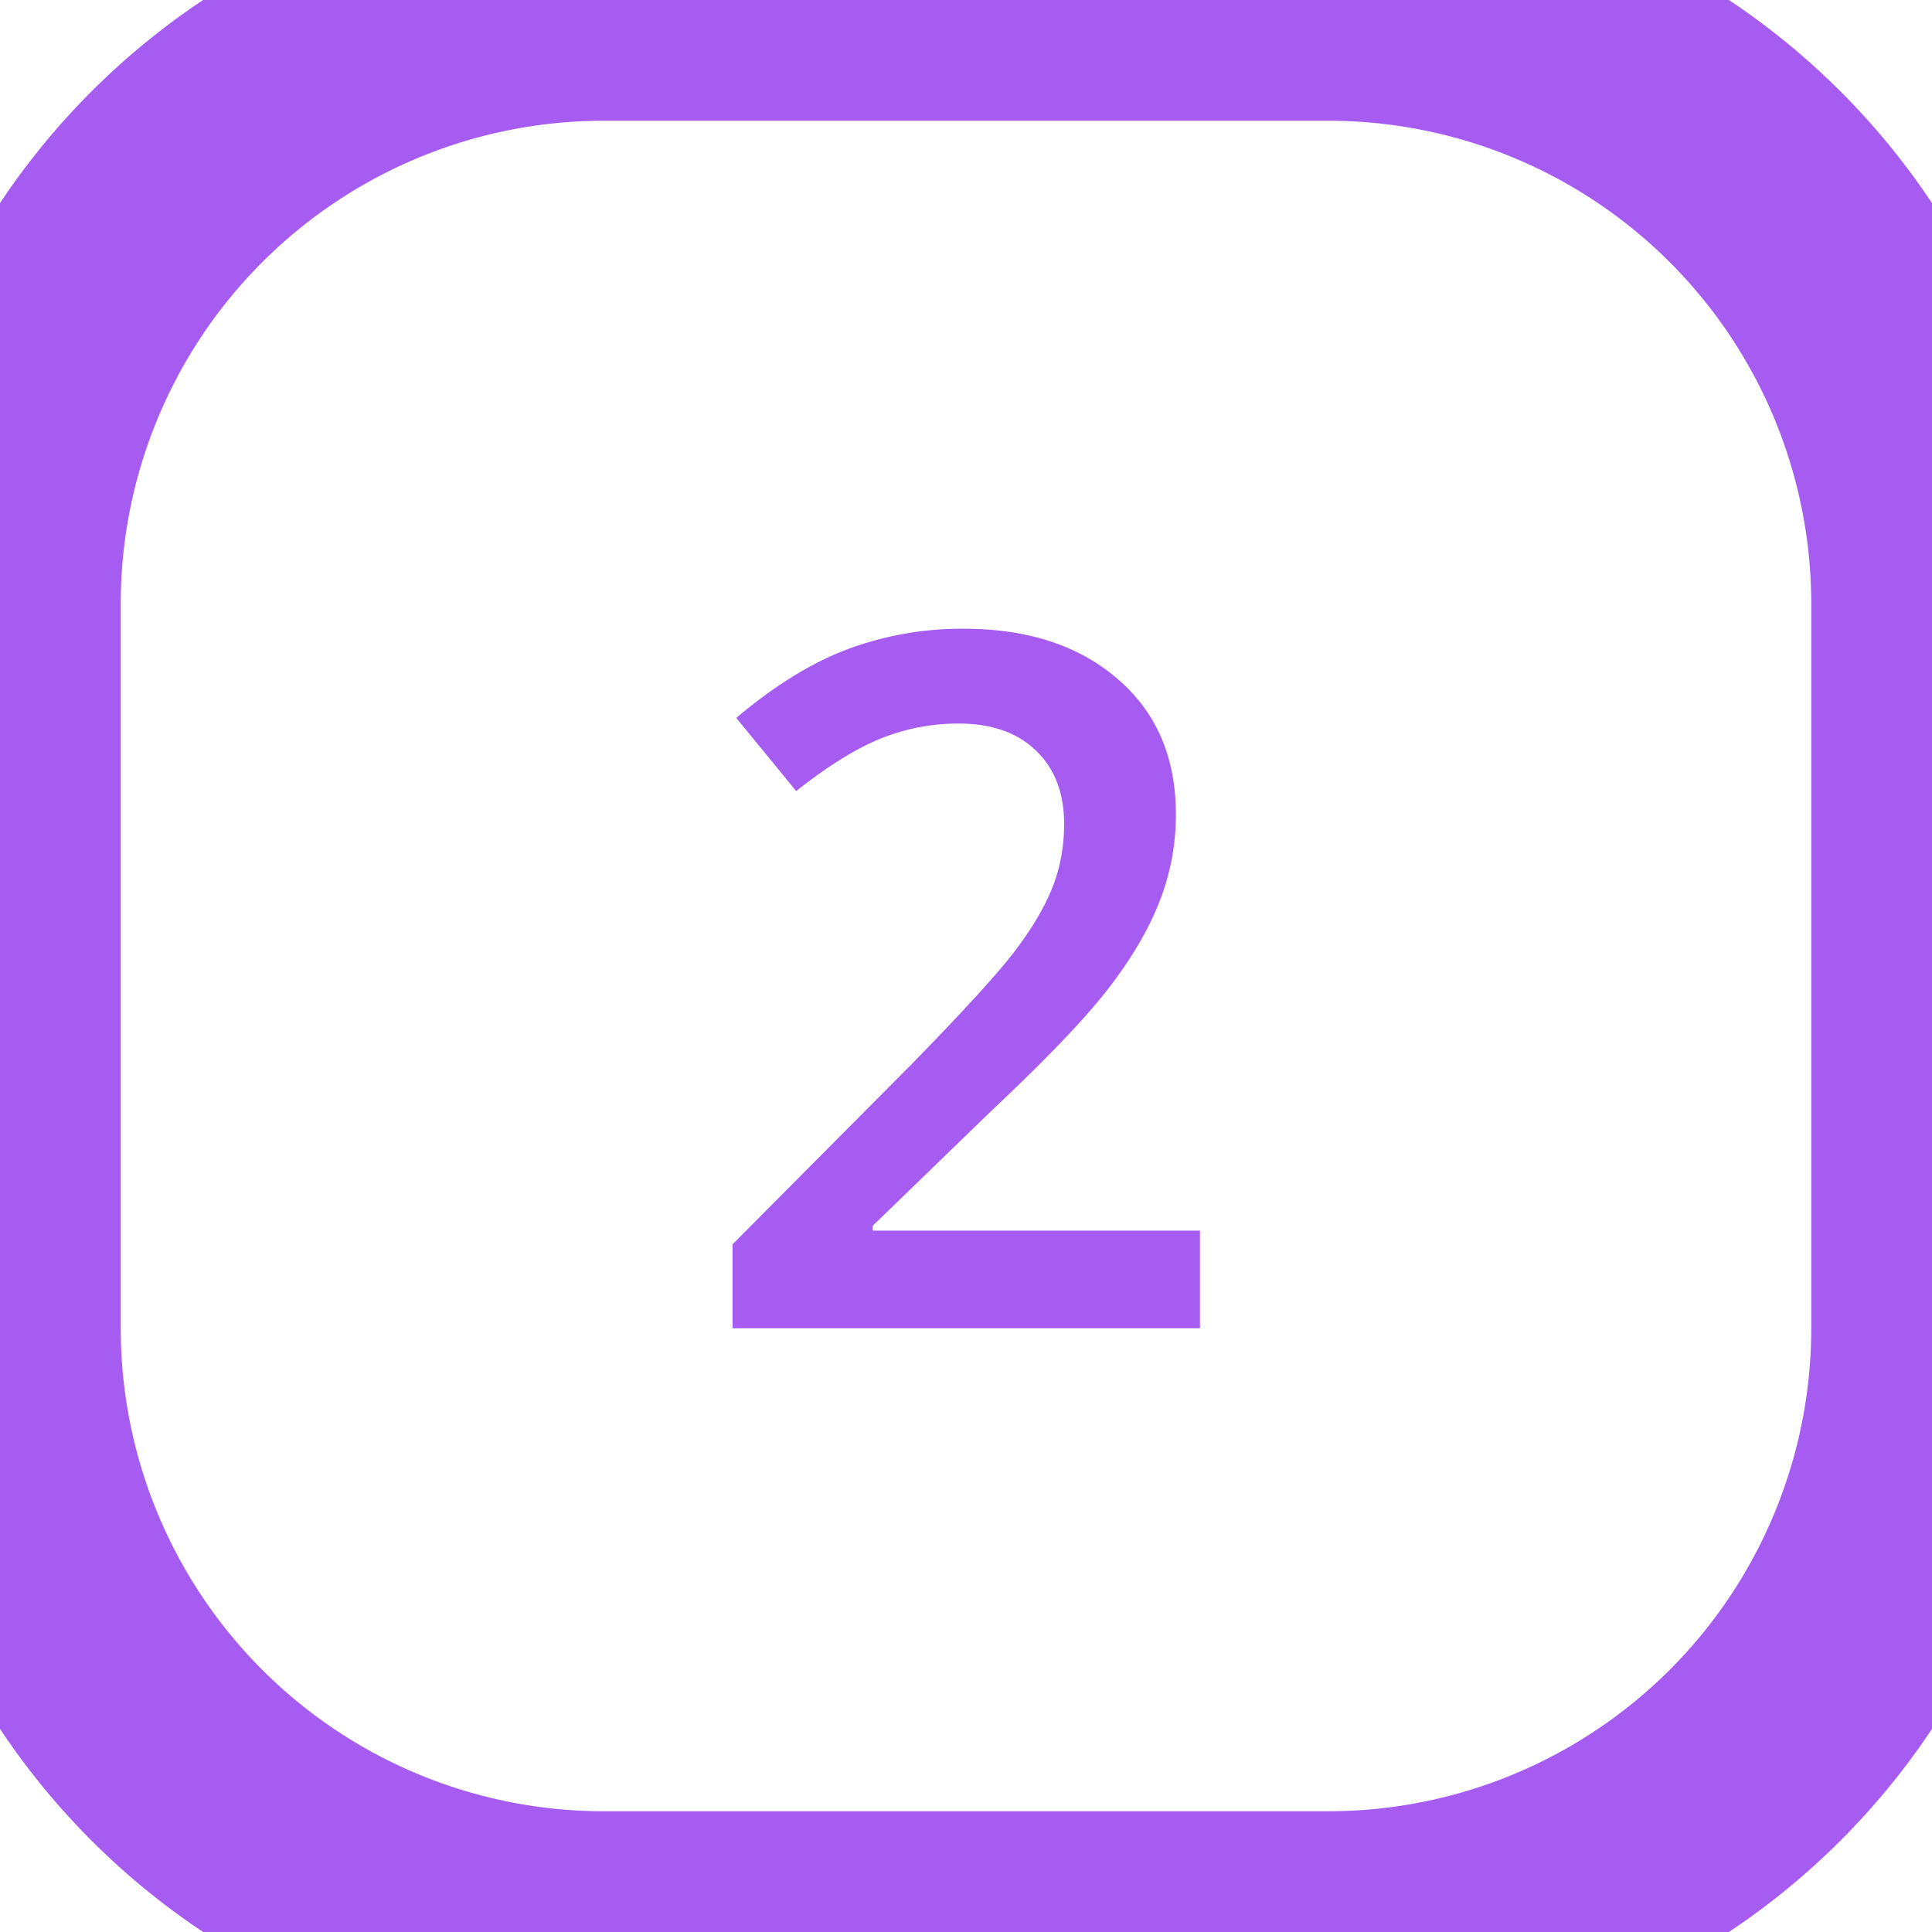 <svg width="32" height="32" fill="none" xmlns="http://www.w3.org/2000/svg"><path d="M19.875 22h-7.742v-1.39l2.945-2.962c.87-.89 1.445-1.52 1.727-1.89.286-.375.494-.727.625-1.055.13-.328.195-.68.195-1.055 0-.515-.156-.921-.469-1.218-.307-.297-.734-.446-1.281-.446a3.44 3.44 0 00-1.273.243c-.407.161-.878.453-1.415.875l-.992-1.211c.636-.537 1.253-.917 1.852-1.141a5.419 5.419 0 011.914-.336c1.062 0 1.914.279 2.555.836.64.552.96 1.297.96 2.234a3.88 3.88 0 01-.28 1.47c-.183.463-.467.942-.852 1.437-.38.49-1.016 1.153-1.907 1.992l-1.984 1.922v.078h5.422V22zM10 2h12v-4H10v4zm20 8v12h4V10h-4zm-8 20H10v4h12v-4zM2 22V10h-4v12h4zm8 8a8 8 0 01-8-8h-4c0 6.627 5.373 12 12 12v-4zm20-8a8 8 0 01-8 8v4c6.627 0 12-5.373 12-12h-4zM22 2a8 8 0 018 8h4c0-6.627-5.373-12-12-12v4zM10-2C3.373-2-2 3.373-2 10h4a8 8 0 018-8v-4z" fill="#A65CF0"/></svg>